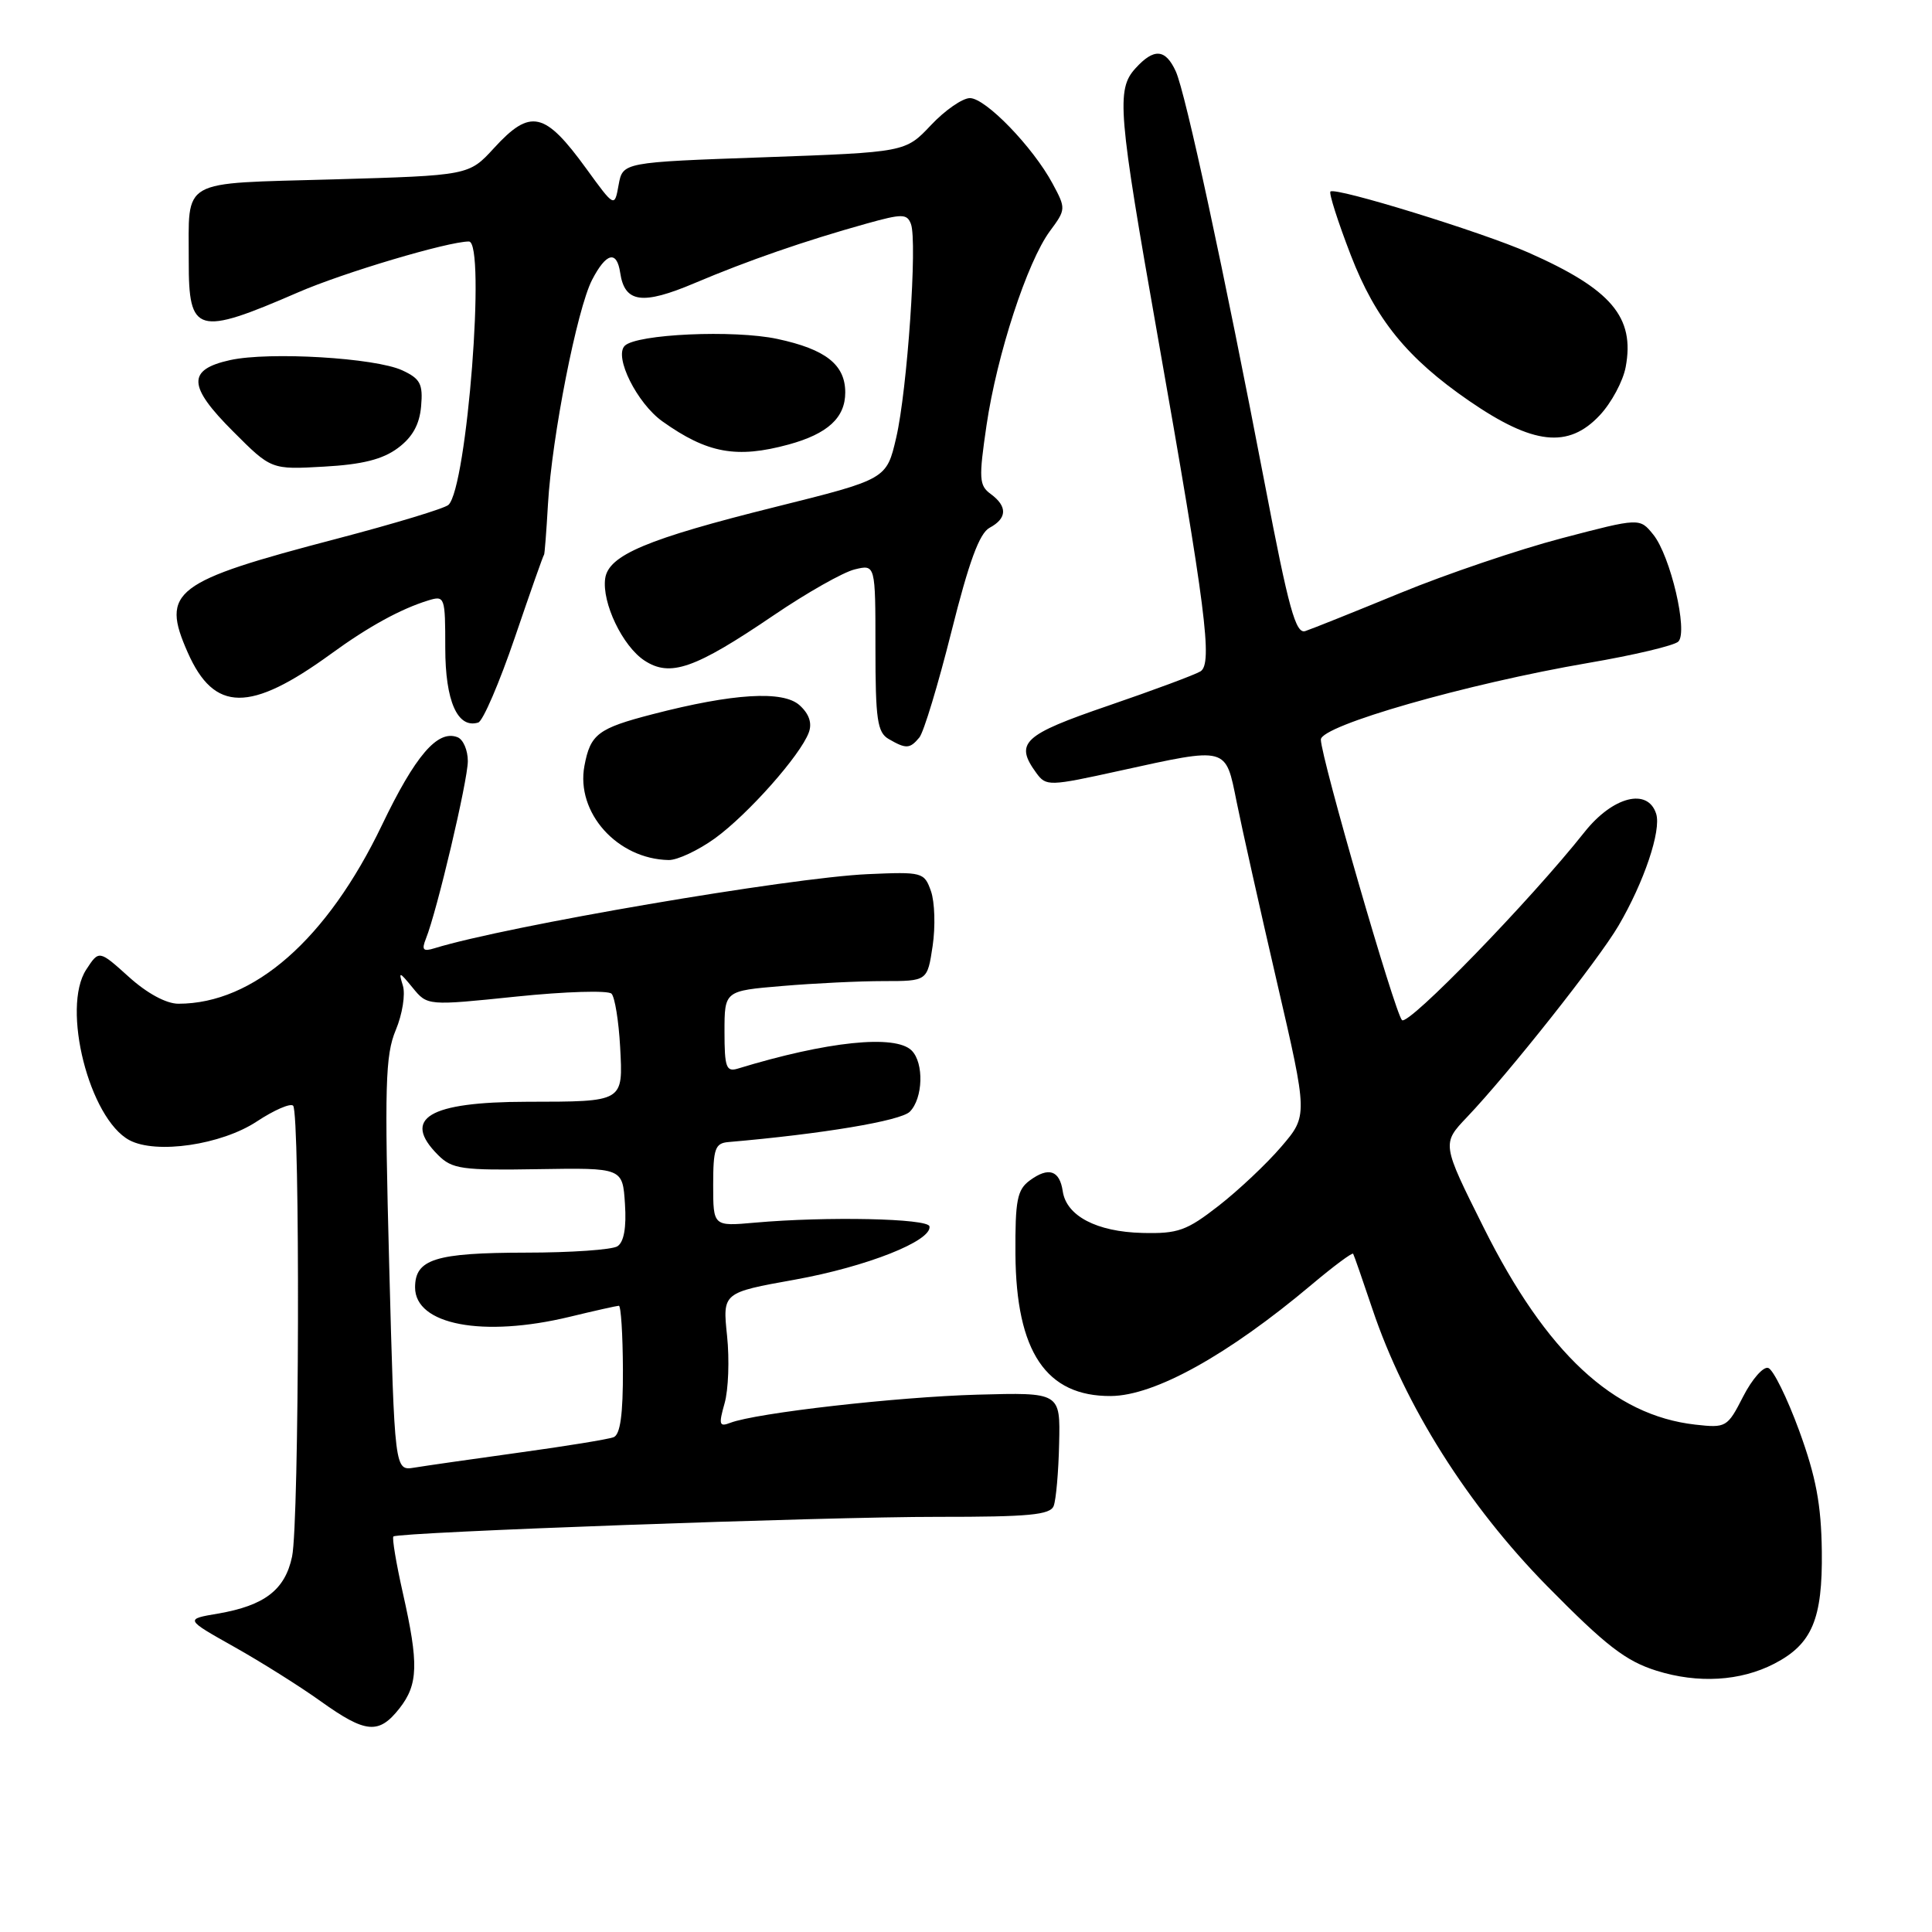 <?xml version="1.0" encoding="UTF-8" standalone="no"?>
<!DOCTYPE svg PUBLIC "-//W3C//DTD SVG 1.1//EN" "http://www.w3.org/Graphics/SVG/1.1/DTD/svg11.dtd" >
<svg xmlns="http://www.w3.org/2000/svg" xmlns:xlink="http://www.w3.org/1999/xlink" version="1.1" viewBox="0 0 256 256">
 <g >
 <path fill="currentColor"
d=" M 52.93 226.37 C 55.42 223.19 55.50 220.48 53.38 211.08 C 52.49 207.13 51.93 203.77 52.13 203.59 C 52.82 203.02 109.39 200.97 124.28 200.99 C 136.35 201.00 139.17 200.73 139.62 199.54 C 139.93 198.73 140.26 195.02 140.34 191.29 C 140.50 184.50 140.50 184.50 129.50 184.80 C 118.83 185.10 100.20 187.22 96.77 188.53 C 95.30 189.10 95.21 188.77 96.01 185.95 C 96.52 184.17 96.67 180.15 96.34 177.00 C 95.74 171.28 95.74 171.28 105.33 169.56 C 114.85 167.84 123.50 164.42 123.16 162.50 C 122.98 161.45 109.56 161.16 100.00 162.01 C 94.50 162.50 94.50 162.50 94.50 157.00 C 94.50 152.22 94.76 151.48 96.50 151.33 C 108.93 150.26 119.33 148.52 120.55 147.31 C 122.31 145.55 122.45 140.85 120.80 139.20 C 118.64 137.04 109.59 137.98 97.75 141.60 C 96.23 142.06 96.00 141.41 96.00 136.71 C 96.00 131.29 96.00 131.29 103.65 130.65 C 107.86 130.29 113.91 130.00 117.09 130.00 C 122.88 130.00 122.88 130.00 123.58 125.34 C 123.96 122.78 123.86 119.52 123.36 118.09 C 122.47 115.57 122.24 115.51 114.97 115.83 C 104.57 116.30 67.13 122.70 57.60 125.64 C 56.06 126.12 55.84 125.88 56.44 124.37 C 57.91 120.71 61.98 103.45 61.99 100.86 C 61.99 99.40 61.38 97.97 60.61 97.68 C 57.98 96.67 55.03 100.11 50.60 109.35 C 43.34 124.47 33.62 133.00 23.64 133.00 C 22.03 133.00 19.48 131.62 17.07 129.44 C 13.12 125.88 13.12 125.88 11.43 128.47 C 8.11 133.53 11.83 148.23 17.15 151.08 C 20.69 152.97 29.34 151.70 34.03 148.60 C 36.32 147.09 38.48 146.15 38.84 146.51 C 39.78 147.45 39.66 201.75 38.70 206.26 C 37.77 210.67 35.05 212.75 28.88 213.81 C 24.51 214.55 24.51 214.55 31.00 218.20 C 34.58 220.21 39.75 223.46 42.50 225.43 C 48.46 229.69 50.19 229.85 52.93 226.37 Z  M 235.10 220.45 C 240.11 217.86 241.51 214.55 241.40 205.54 C 241.32 199.34 240.63 195.69 238.40 189.57 C 236.80 185.21 234.96 181.47 234.30 181.26 C 233.65 181.04 232.15 182.75 230.97 185.06 C 228.89 189.13 228.72 189.23 224.63 188.77 C 213.77 187.54 204.89 179.27 196.60 162.67 C 191.04 151.54 191.04 151.54 194.39 148.02 C 199.92 142.21 211.81 127.19 214.46 122.66 C 217.85 116.88 220.15 110.04 219.45 107.83 C 218.34 104.35 213.70 105.54 209.96 110.25 C 202.76 119.34 186.59 135.99 185.77 135.17 C 184.83 134.23 175.05 100.42 175.02 98.00 C 175.00 96.15 194.31 90.61 210.47 87.84 C 216.50 86.81 221.86 85.54 222.39 85.01 C 223.70 83.70 221.34 73.65 219.07 70.84 C 217.27 68.61 217.27 68.61 206.94 71.32 C 201.26 72.81 191.64 76.07 185.56 78.57 C 179.48 81.07 173.81 83.34 172.96 83.62 C 171.69 84.04 170.76 80.68 167.63 64.31 C 162.17 35.84 157.09 12.30 155.80 9.46 C 154.43 6.46 152.90 6.35 150.44 9.07 C 147.90 11.87 148.15 14.84 153.39 44.50 C 159.78 80.68 160.71 87.94 159.07 88.96 C 158.34 89.41 152.85 91.45 146.87 93.50 C 135.53 97.38 134.40 98.43 137.33 102.44 C 138.62 104.20 139.01 104.19 148.36 102.13 C 162.76 98.97 162.37 98.86 163.86 106.25 C 164.55 109.69 166.96 120.45 169.21 130.17 C 173.30 147.83 173.30 147.83 169.78 151.94 C 167.85 154.20 164.11 157.72 161.48 159.77 C 157.23 163.08 156.09 163.49 151.35 163.37 C 145.32 163.22 141.30 161.12 140.82 157.85 C 140.41 155.07 138.95 154.58 136.46 156.41 C 134.78 157.64 134.51 159.02 134.55 166.17 C 134.64 179.12 138.62 185.04 147.20 184.98 C 153.00 184.94 162.70 179.56 173.80 170.22 C 176.71 167.77 179.19 165.93 179.30 166.13 C 179.42 166.33 180.57 169.64 181.86 173.48 C 186.16 186.27 194.49 199.47 205.00 210.16 C 212.79 218.07 215.40 220.09 219.50 221.38 C 225.00 223.10 230.61 222.77 235.10 220.45 Z  M 94.74 111.08 C 99.11 107.91 106.06 100.08 107.17 97.06 C 107.63 95.82 107.22 94.60 105.95 93.45 C 103.76 91.47 97.15 91.87 86.50 94.63 C 79.23 96.51 78.23 97.27 77.44 101.48 C 76.28 107.67 81.79 113.83 88.60 113.96 C 89.75 113.98 92.52 112.68 94.74 111.08 Z  M 121.82 97.72 C 122.40 97.02 124.31 90.70 126.07 83.69 C 128.39 74.43 129.78 70.65 131.13 69.93 C 133.46 68.68 133.51 67.10 131.28 65.46 C 129.73 64.33 129.68 63.44 130.72 56.35 C 132.10 46.99 136.11 34.70 139.12 30.62 C 141.25 27.75 141.25 27.63 139.48 24.34 C 136.87 19.48 130.60 13.00 128.52 13.00 C 127.54 13.00 125.21 14.61 123.35 16.59 C 119.97 20.17 119.97 20.17 101.24 20.84 C 82.52 21.50 82.52 21.50 81.97 24.50 C 81.43 27.50 81.43 27.50 77.69 22.35 C 72.18 14.76 70.29 14.34 65.45 19.63 C 62.13 23.25 62.13 23.25 44.14 23.77 C 23.56 24.36 25.04 23.52 25.01 34.63 C 24.99 44.23 26.11 44.55 39.50 38.74 C 45.49 36.13 59.38 32.00 62.13 32.00 C 64.41 32.00 61.88 64.64 59.42 66.90 C 58.92 67.37 52.27 69.38 44.65 71.38 C 22.95 77.06 21.28 78.33 24.88 86.47 C 28.39 94.40 33.13 94.44 43.86 86.64 C 48.80 83.04 53.08 80.69 56.75 79.56 C 58.94 78.89 59.00 79.07 59.00 85.86 C 59.00 92.90 60.63 96.59 63.37 95.74 C 63.99 95.55 66.18 90.46 68.23 84.44 C 70.28 78.42 72.01 73.50 72.09 73.50 C 72.16 73.50 72.40 70.48 72.61 66.78 C 73.13 57.86 76.46 40.95 78.45 37.09 C 80.32 33.48 81.73 33.12 82.18 36.15 C 82.77 40.13 85.11 40.45 92.05 37.51 C 99.11 34.52 106.61 31.92 114.81 29.63 C 119.54 28.31 120.18 28.31 120.70 29.67 C 121.58 31.95 120.22 51.71 118.75 58.00 C 117.47 63.50 117.47 63.50 102.71 67.18 C 85.73 71.41 80.63 73.56 80.19 76.65 C 79.74 79.86 82.49 85.62 85.40 87.53 C 88.81 89.76 92.07 88.62 102.50 81.54 C 106.90 78.55 111.74 75.81 113.25 75.45 C 116.00 74.78 116.00 74.78 116.00 85.84 C 116.00 95.32 116.25 97.05 117.75 97.92 C 120.06 99.26 120.56 99.24 121.82 97.72 Z  M 52.72 59.37 C 54.66 57.93 55.59 56.25 55.80 53.83 C 56.06 50.87 55.69 50.18 53.30 49.07 C 49.71 47.41 35.69 46.58 30.51 47.71 C 24.78 48.97 24.86 51.15 30.89 57.17 C 35.94 62.23 35.94 62.23 42.94 61.83 C 48.00 61.55 50.71 60.87 52.72 59.37 Z  M 104.50 58.90 C 109.68 57.48 112.00 55.35 112.00 52.00 C 112.00 48.32 109.41 46.28 103.00 44.91 C 97.27 43.68 84.34 44.26 82.78 45.82 C 81.33 47.27 84.42 53.45 87.78 55.84 C 93.72 60.07 97.60 60.78 104.50 58.90 Z  M 211.98 55.02 C 213.52 53.38 215.06 50.51 215.41 48.64 C 216.65 42.02 213.52 38.33 202.53 33.47 C 196.38 30.75 176.92 24.75 176.29 25.38 C 176.07 25.60 177.28 29.39 178.99 33.82 C 182.27 42.31 186.45 47.46 194.67 53.12 C 203.16 58.96 207.82 59.47 211.98 55.02 Z  M 51.57 167.60 C 50.94 143.79 51.05 139.82 52.44 136.49 C 53.32 134.39 53.74 131.74 53.38 130.59 C 52.79 128.68 52.90 128.71 54.68 130.88 C 56.63 133.27 56.63 133.27 68.43 132.05 C 74.92 131.38 80.59 131.21 81.03 131.67 C 81.47 132.12 81.98 135.29 82.17 138.70 C 82.56 146.07 82.74 145.97 69.82 145.99 C 56.81 146.01 53.18 148.18 58.05 153.05 C 59.91 154.91 61.20 155.09 71.30 154.92 C 82.50 154.74 82.50 154.74 82.81 159.52 C 83.02 162.67 82.67 164.59 81.81 165.14 C 81.09 165.60 75.63 165.98 69.68 165.98 C 57.68 166.00 55.00 166.84 55.00 170.59 C 55.00 175.55 63.99 177.26 75.50 174.48 C 78.80 173.68 81.72 173.03 82.00 173.02 C 82.28 173.01 82.52 176.82 82.54 181.48 C 82.56 187.44 82.19 190.10 81.30 190.44 C 80.60 190.71 74.96 191.63 68.76 192.48 C 62.57 193.34 56.33 194.23 54.89 194.47 C 52.29 194.89 52.29 194.89 51.57 167.60 Z "/>
</g>
</svg>